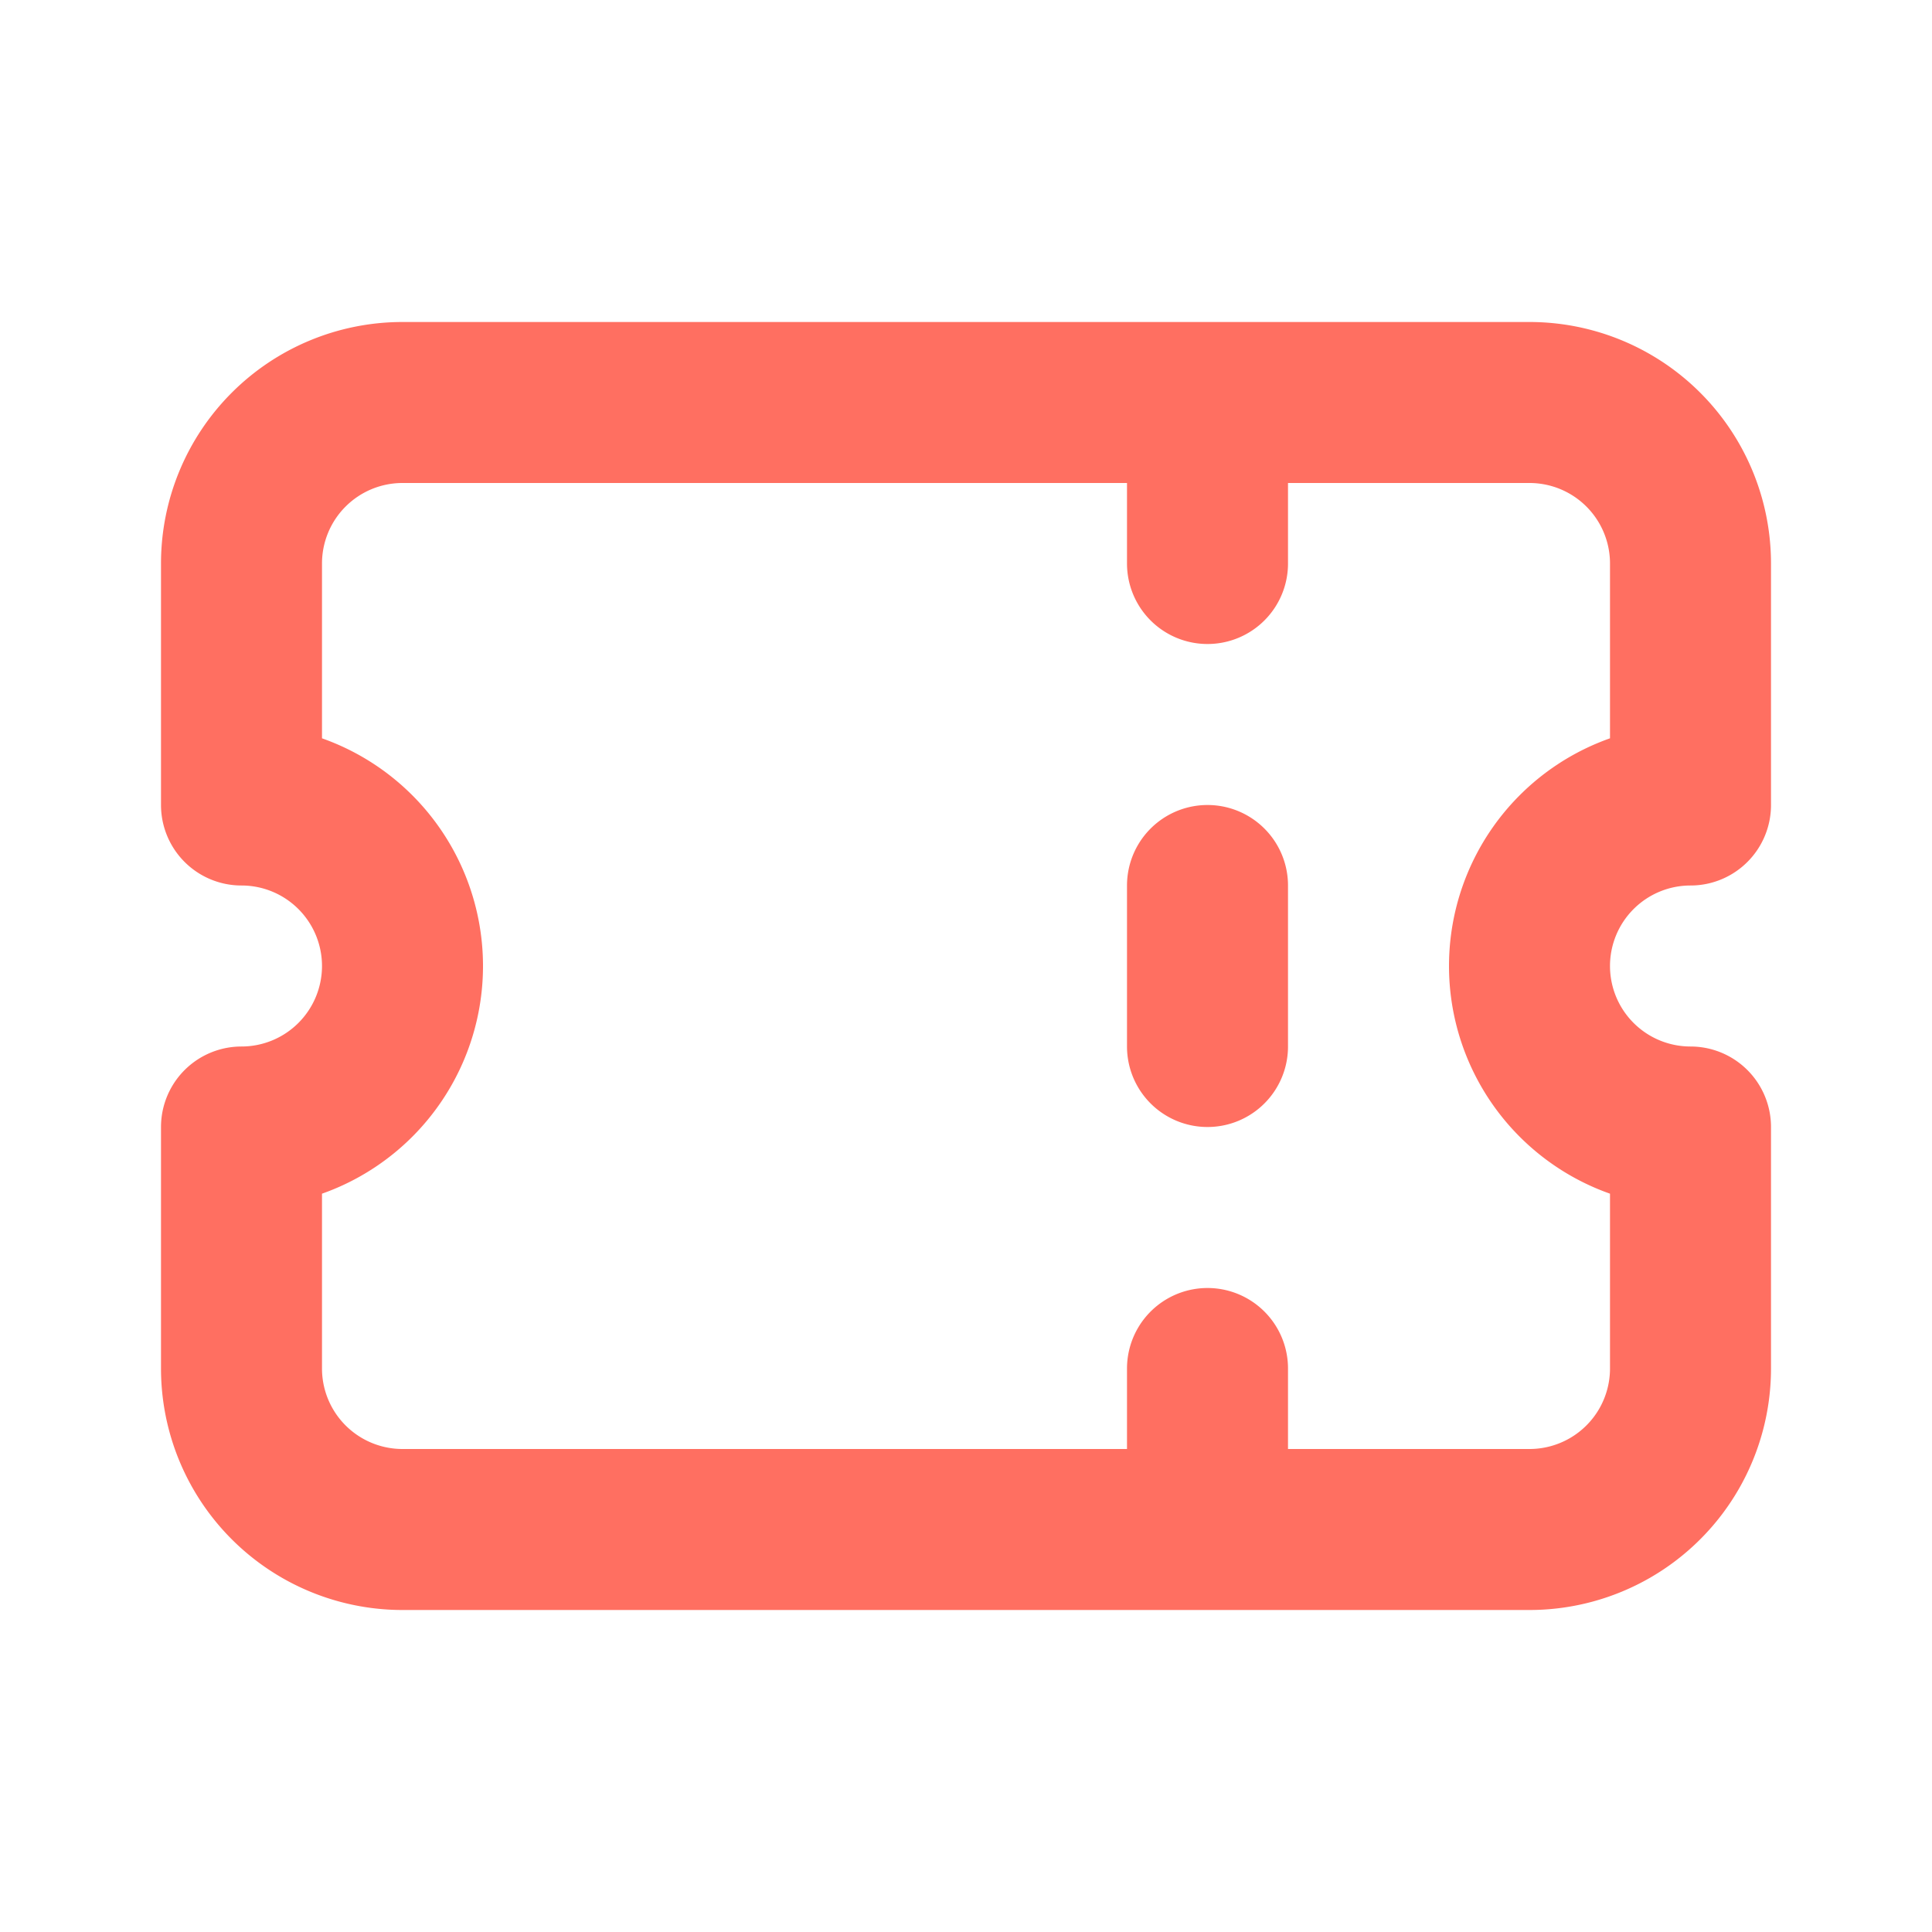 <svg xmlns="http://www.w3.org/2000/svg" viewBox="0 0 24 24" fill="none" stroke="#FF6F61" stroke-width="2" stroke-linecap="round" stroke-linejoin="round">
  <path d="M15 5v2m0 4v2m0 4v2M5 5a2 2 0 00-2 2v3a2 2 0 110 4v3a2 2 0 002 2h14a2 2 0 002-2v-3a2 2 0 110-4V7a2 2 0 00-2-2H5z" />
</svg> 